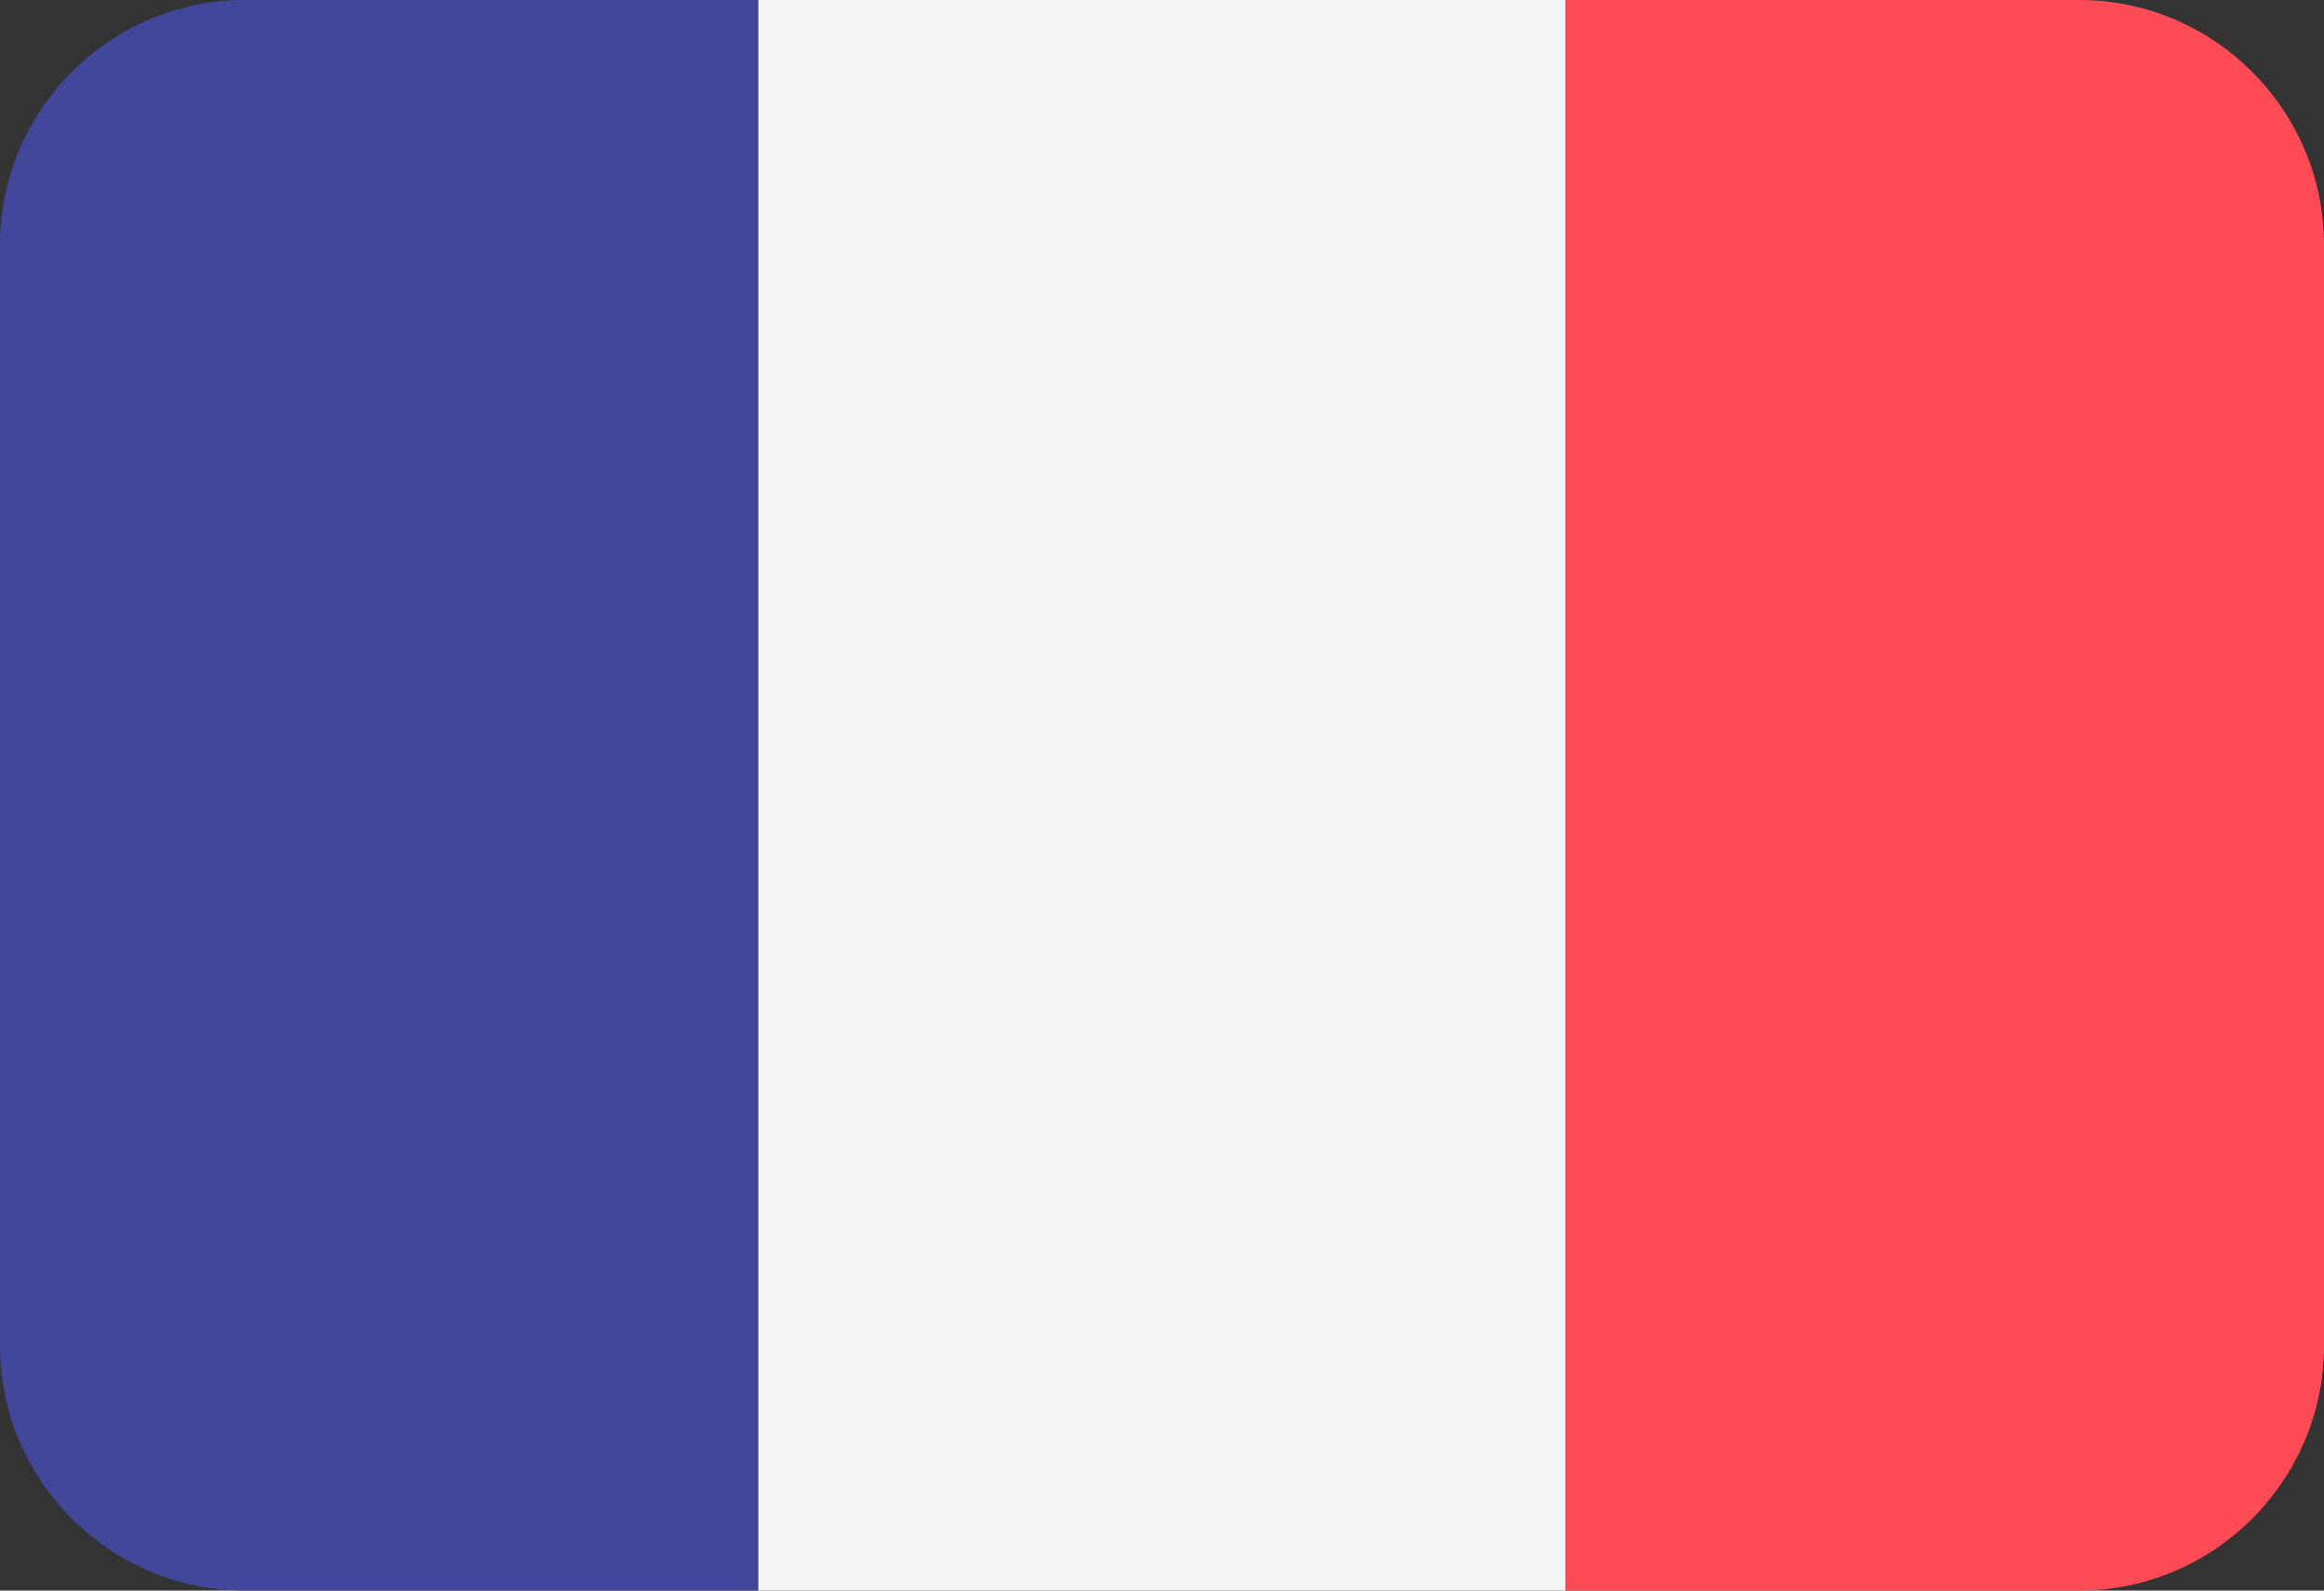 <svg version='1.1' id='Слой_1' xmlns='http://www.w3.org/2000/svg' xmlns:xlink='http://www.w3.org/1999/xlink' x='0px' y='0px' viewBox='0 0 19 13' style='enable-background:new 0 0 19 13;' xml:space='preserve'><rect x="0" y="0" width="19" height="13" fill="#333333" stroke="none"/><style type='text/css'> .st0{clip-path:url(#SVGID_2_);} .st1{fill:#41479B;} .st2{fill:#F5F5F5;} .st3{fill:#FF4B55;}
</style><g><defs><path id='SVGID_1_' d='M2,0h15c1.1,0,2,0.9,2,2v9c0,1.1-0.9,2-2,2H2c-1.1,0-2-0.9-2-2V2C0,0.9,0.9,0,2,0z'/></defs><clipPath id='SVGID_2_'><use xlink:href='#SVGID_1_' style='overflow:visible;'/></clipPath><g class='st0'><path class='st1' d='M6.2,13.1h-6.3c-0.2,0-0.3-0.2-0.3-0.3V0.4C-0.5,0.2-0.3,0-0.1,0h6.3V13.1z'/><rect x='6.2' y='0' class='st2' width='6.6' height='13.1'/><path class='st3' d='M19.1,13.1h-6.3V0h6.3c0.2,0,0.3,0.2,0.3,0.3v12.4C19.5,12.9,19.3,13.1,19.1,13.1z'/></g></g></svg>